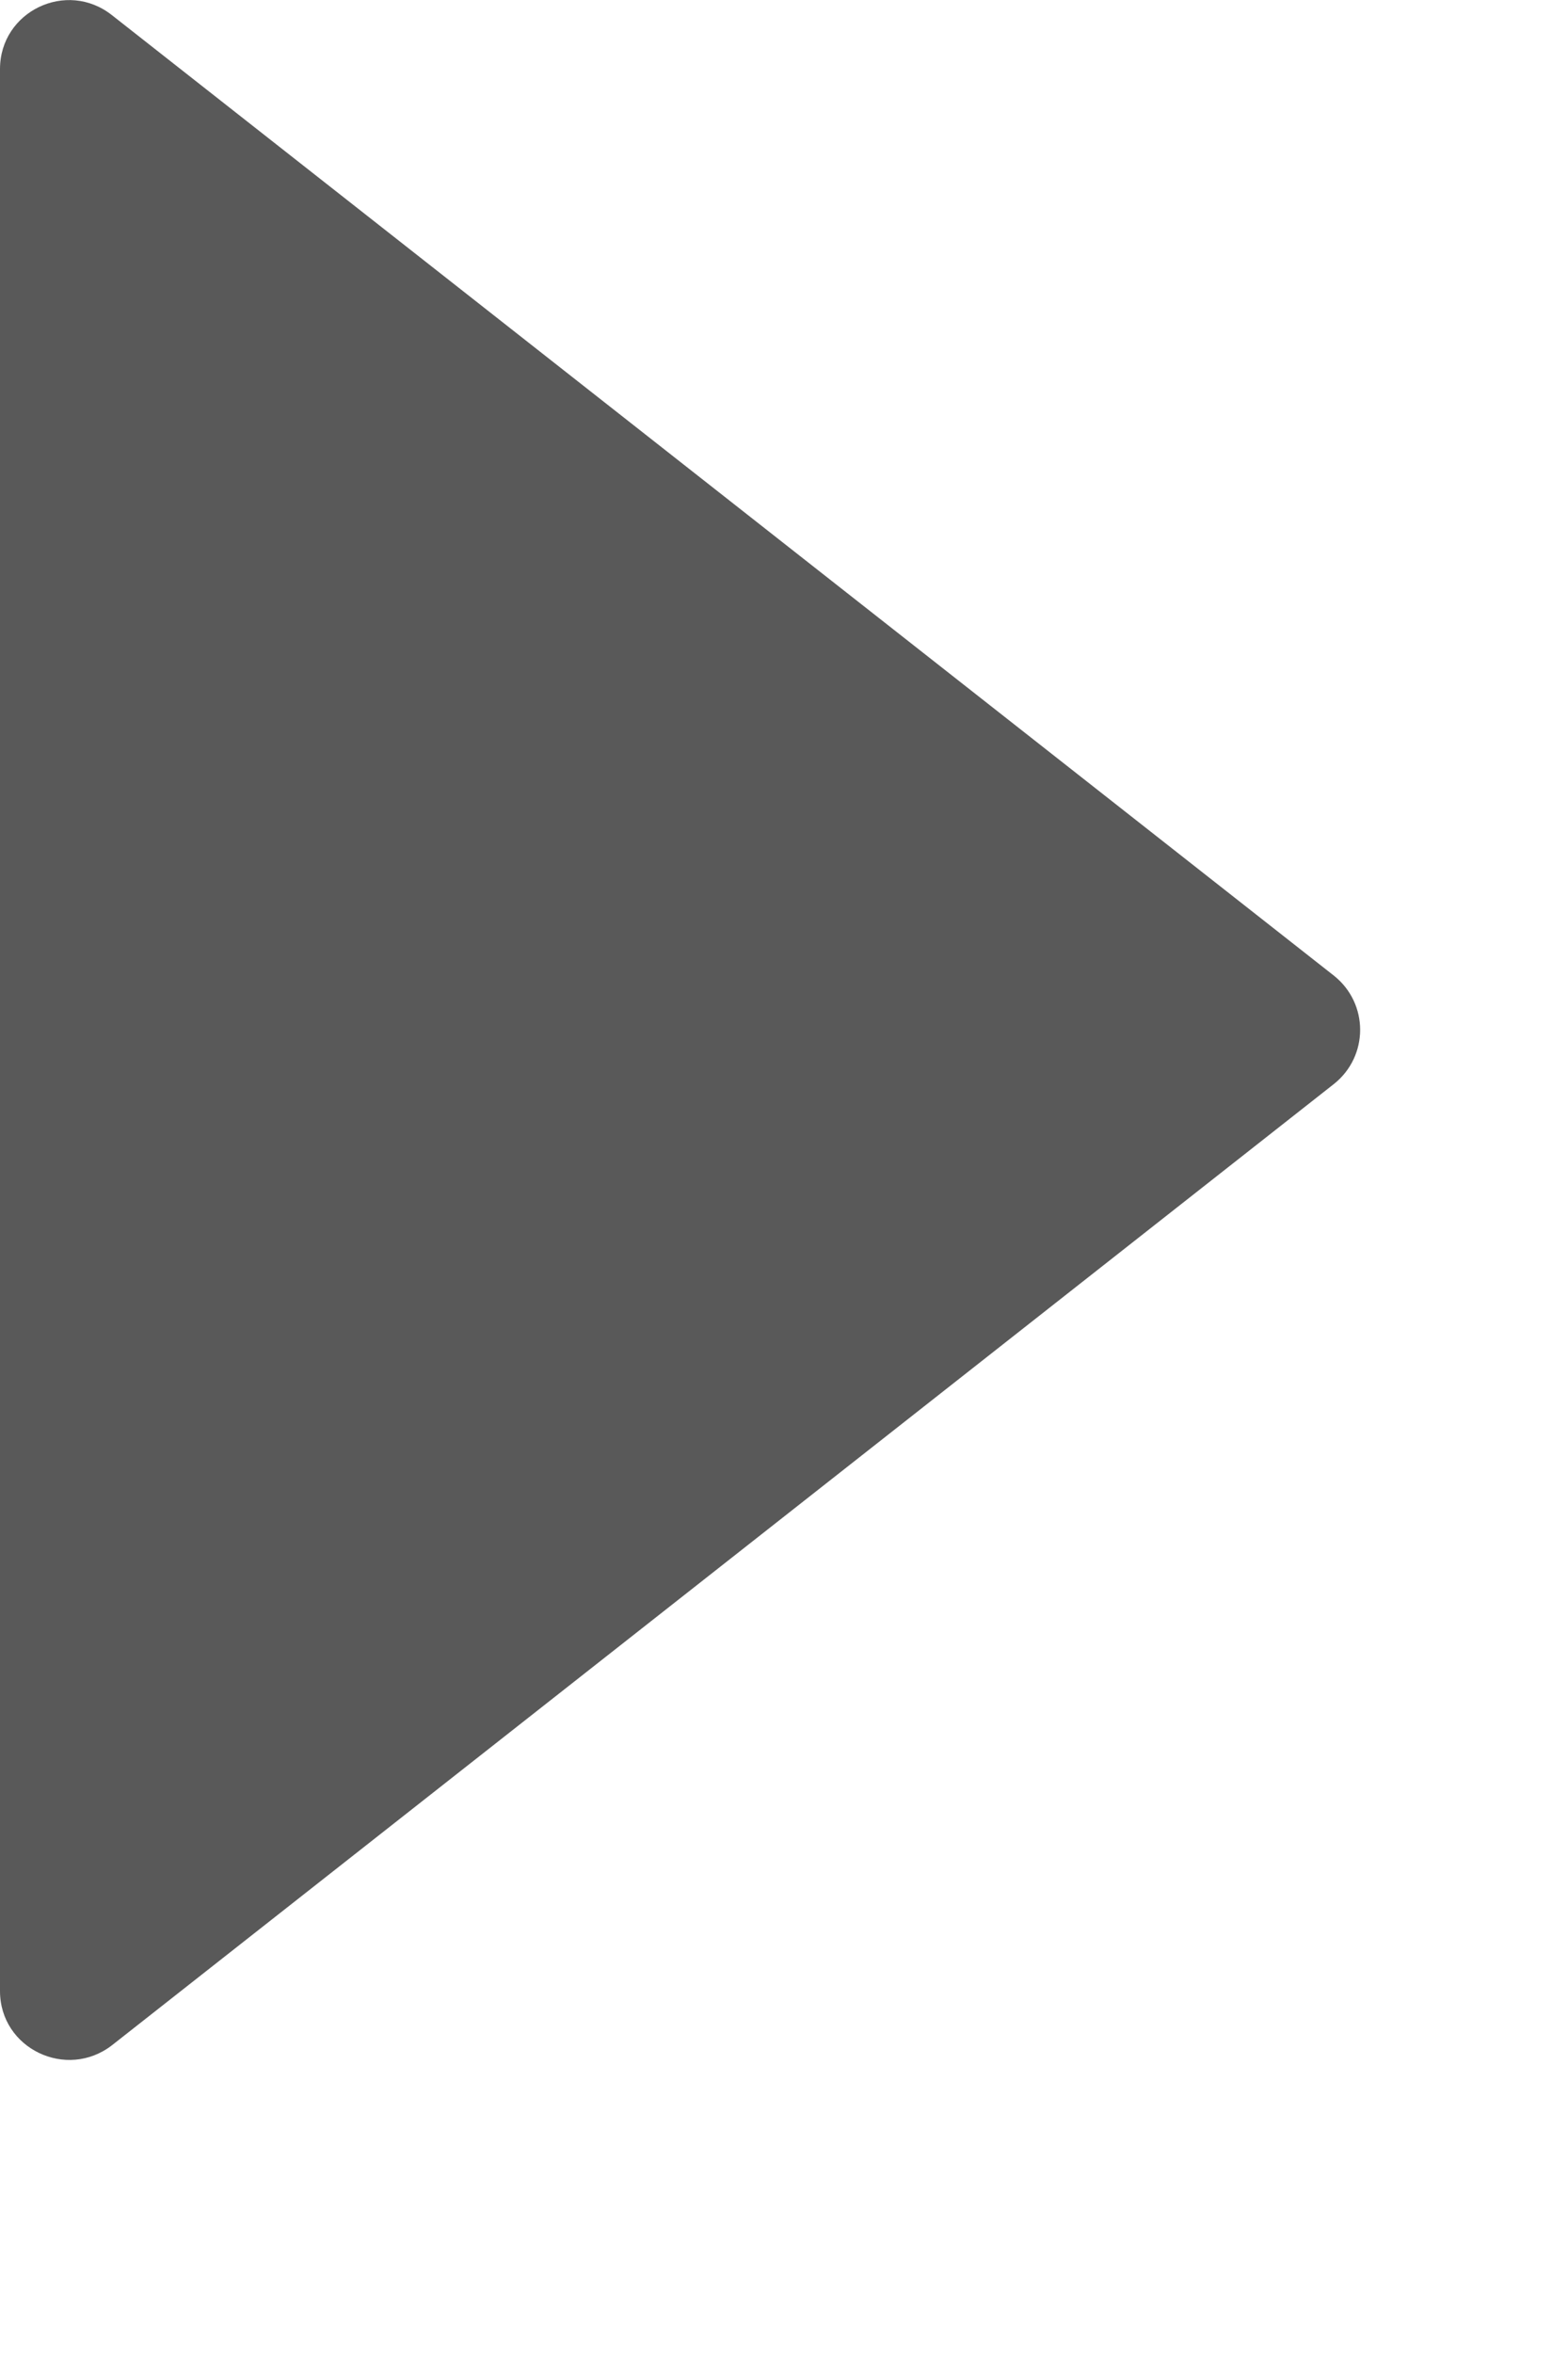 <?xml version="1.0" encoding="UTF-8"?>
<svg width="4px" height="6px" viewBox="0 0 4 6" version="1.1" xmlns="http://www.w3.org/2000/svg" xmlns:xlink="http://www.w3.org/1999/xlink">
    <!-- Generator: Sketch 59 (86127) - https://sketch.com -->
    <title>B16D2B64-4C3C-45A0-A768-D44A6BA69048</title>
    <desc>Created with Sketch.</desc>
    <g id="Keywords-Search-V2.0" stroke="none" stroke-width="1" fill="none" fill-rule="evenodd" opacity="0.65">
        <g id="数据看板-" transform="translate(-22, -805)" fill="#000000" fill-rule="nonzero">
            <g id="7.Icon/arrow/16.right/fill" transform="translate(16, 800)">
                <path d="M9.403,7.764 L6.286,10.215 C6.17,10.305 6,10.224 6,10.077 L6,5.176 C6,5.029 6.17,4.947 6.286,5.039 L9.403,7.488 C9.492,7.559 9.492,7.693 9.403,7.764 Z" id="fill"></path>
            </g>
        </g>
    </g>
</svg>